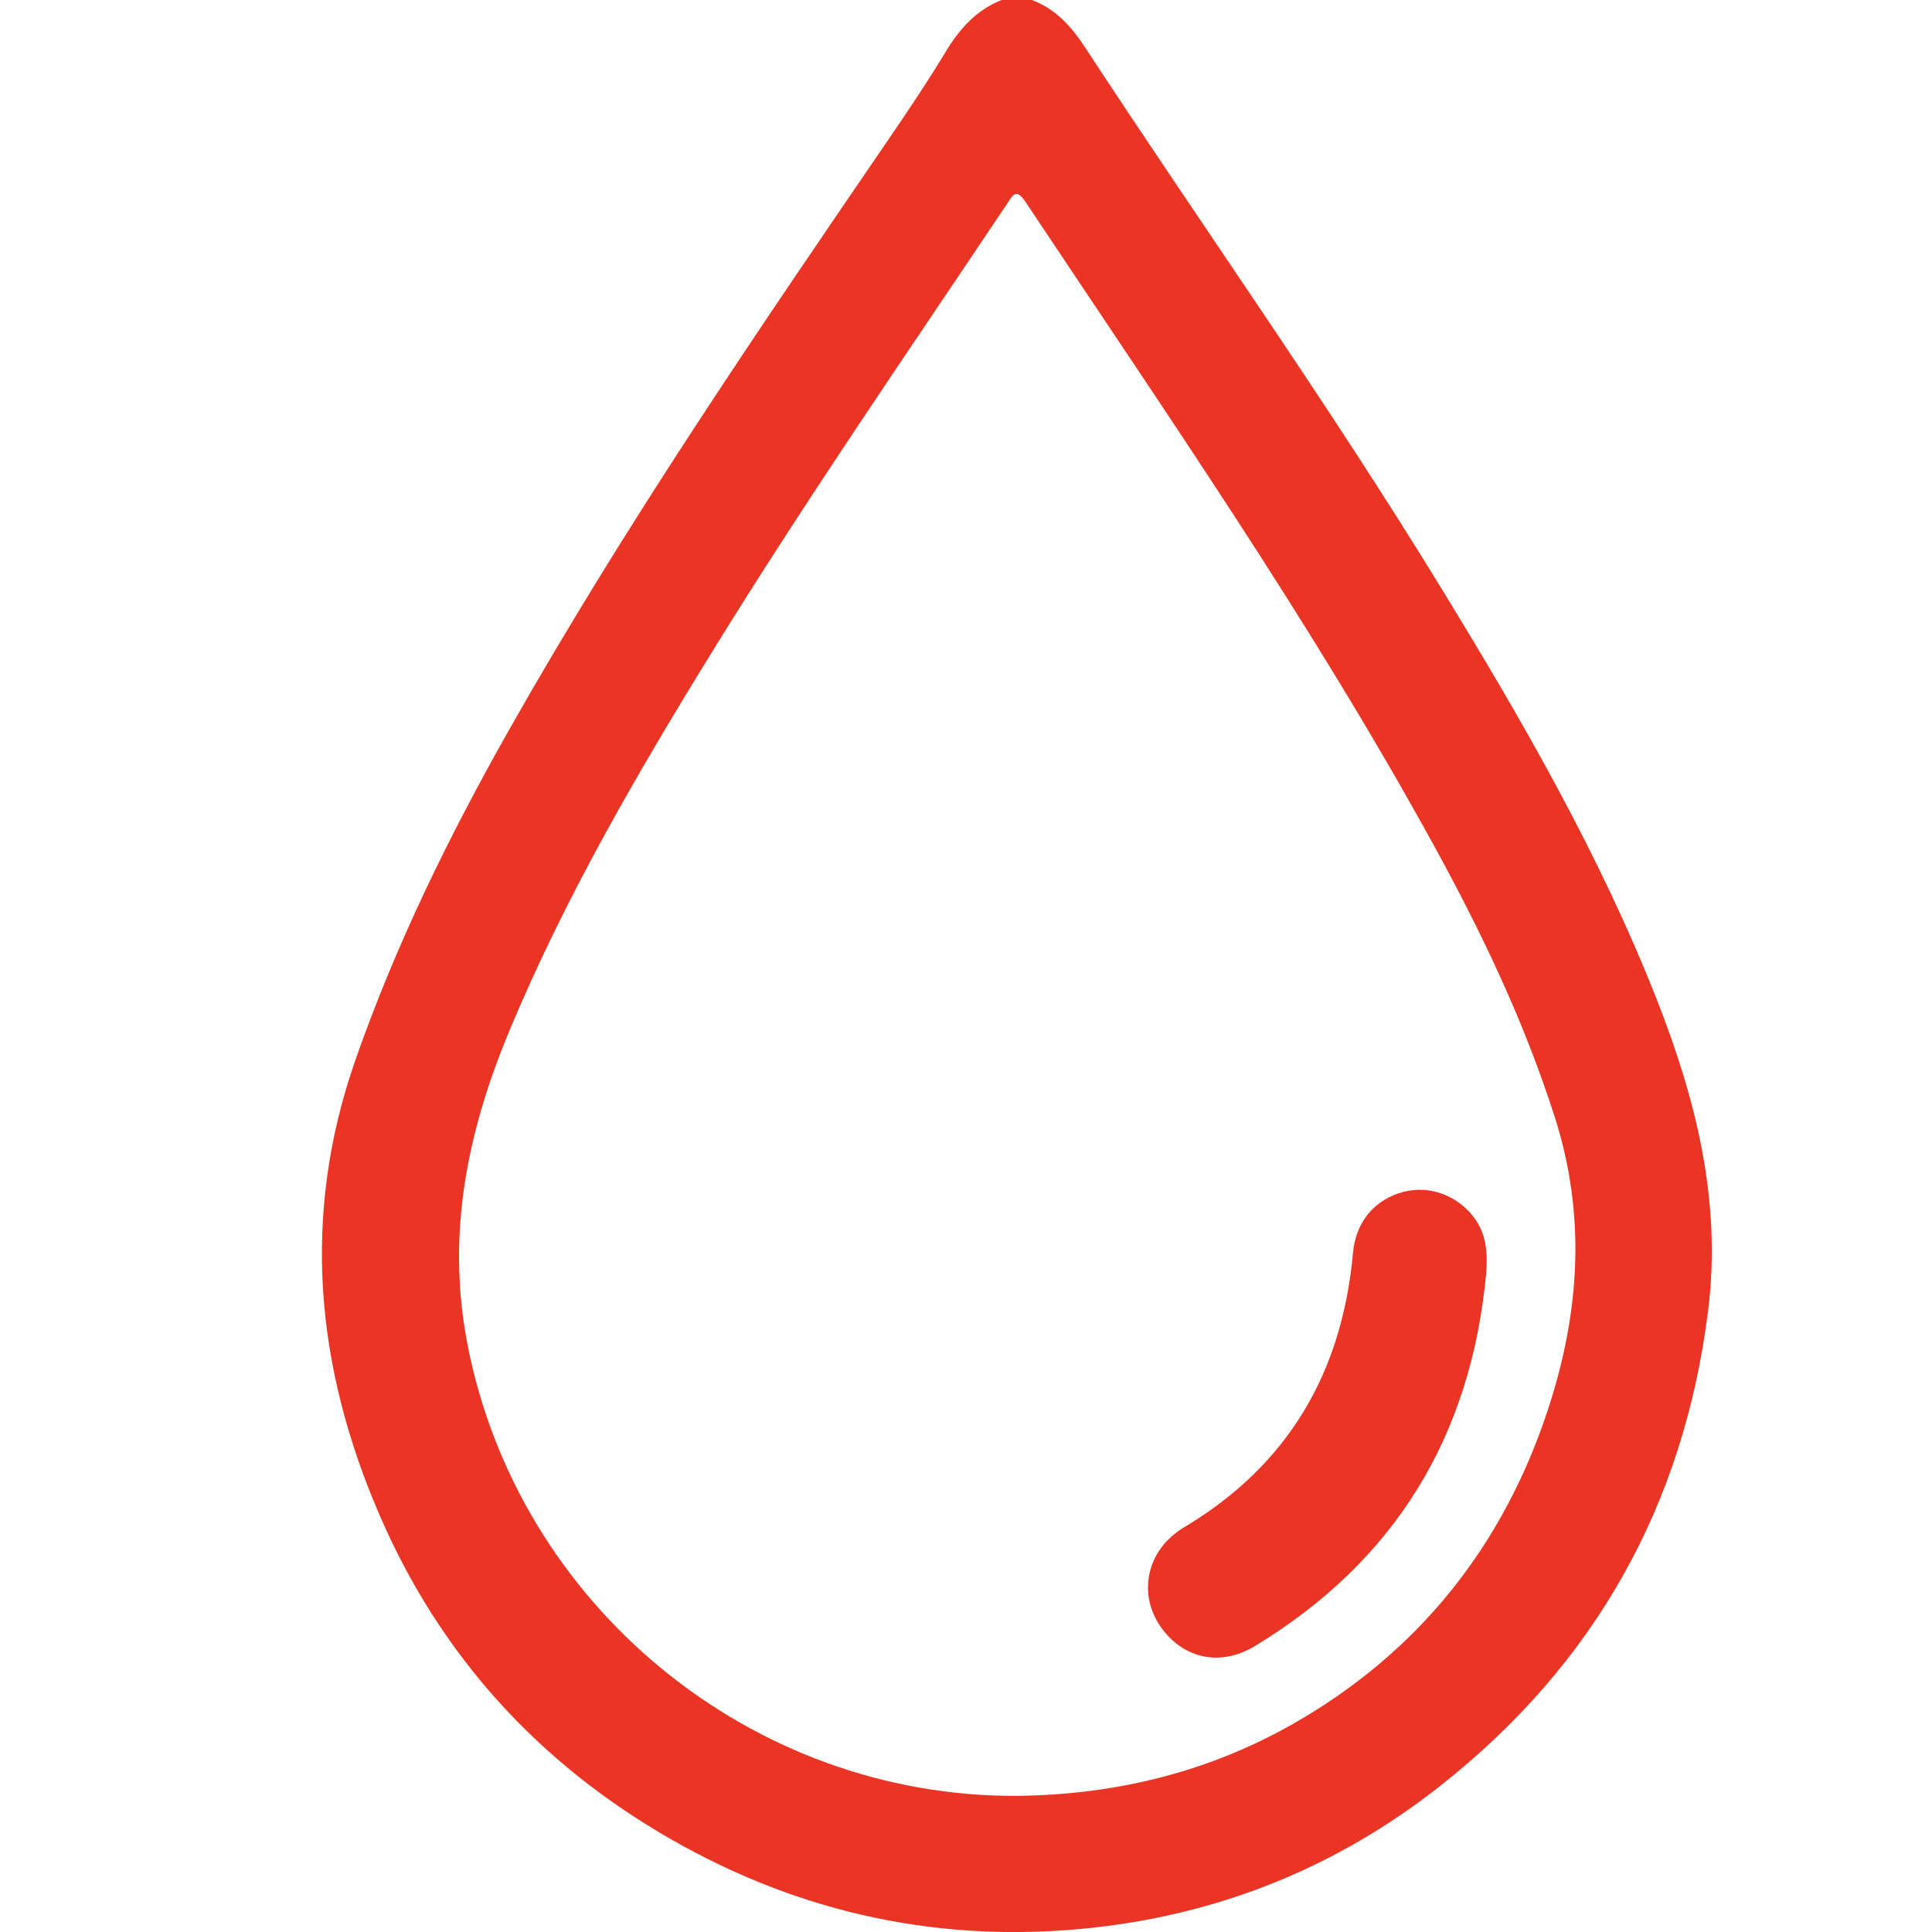 <svg width="24" height="24" viewBox="0 0 24 24" fill="none" xmlns="http://www.w3.org/2000/svg">
<g clip-path="url(#clip0_138_385)">
<path d="M12.818 0C13.116 0.111 13.311 0.332 13.482 0.593C14.95 2.833 16.503 5.017 17.901 7.302C18.904 8.939 19.864 10.601 20.573 12.395C21.065 13.644 21.389 14.916 21.219 16.278C20.916 18.707 19.805 20.679 17.883 22.191C16.619 23.186 15.176 23.771 13.582 23.946C11.72 24.15 9.964 23.781 8.334 22.847C6.687 21.903 5.469 20.563 4.717 18.825C3.92 16.985 3.739 15.101 4.415 13.168C4.914 11.741 5.575 10.391 6.317 9.079C7.76 6.527 9.411 4.109 11.064 1.693C11.297 1.351 11.528 1.007 11.742 0.652C11.916 0.364 12.124 0.126 12.443 0H12.818V0ZM12.643 22.309C13.86 22.294 15.009 22.015 16.069 21.411C17.63 20.519 18.677 19.197 19.233 17.499C19.623 16.31 19.705 15.104 19.317 13.886C18.938 12.697 18.405 11.581 17.807 10.493C16.287 7.725 14.486 5.134 12.74 2.509C12.619 2.327 12.578 2.431 12.509 2.533C11.276 4.376 10.016 6.201 8.852 8.088C7.918 9.602 7.024 11.139 6.335 12.787C5.809 14.043 5.542 15.317 5.805 16.689C6.429 19.934 9.323 22.329 12.643 22.309Z" fill="#EA3424"/>
<path d="M18.462 15.814C18.276 17.837 17.331 19.393 15.585 20.45C15.166 20.702 14.719 20.609 14.439 20.237C14.178 19.892 14.206 19.434 14.51 19.128C14.57 19.068 14.639 19.014 14.713 18.97C16.003 18.2 16.673 17.049 16.807 15.565C16.843 15.174 17.078 14.9 17.434 14.806C17.762 14.72 18.114 14.852 18.32 15.137C18.467 15.341 18.48 15.57 18.463 15.814H18.462Z" fill="#EA3424"/>
</g>
<defs>
<clipPath id="clip0_138_385">
<rect width="24" height="24" fill="white"/>
</clipPath>
</defs>
</svg>
